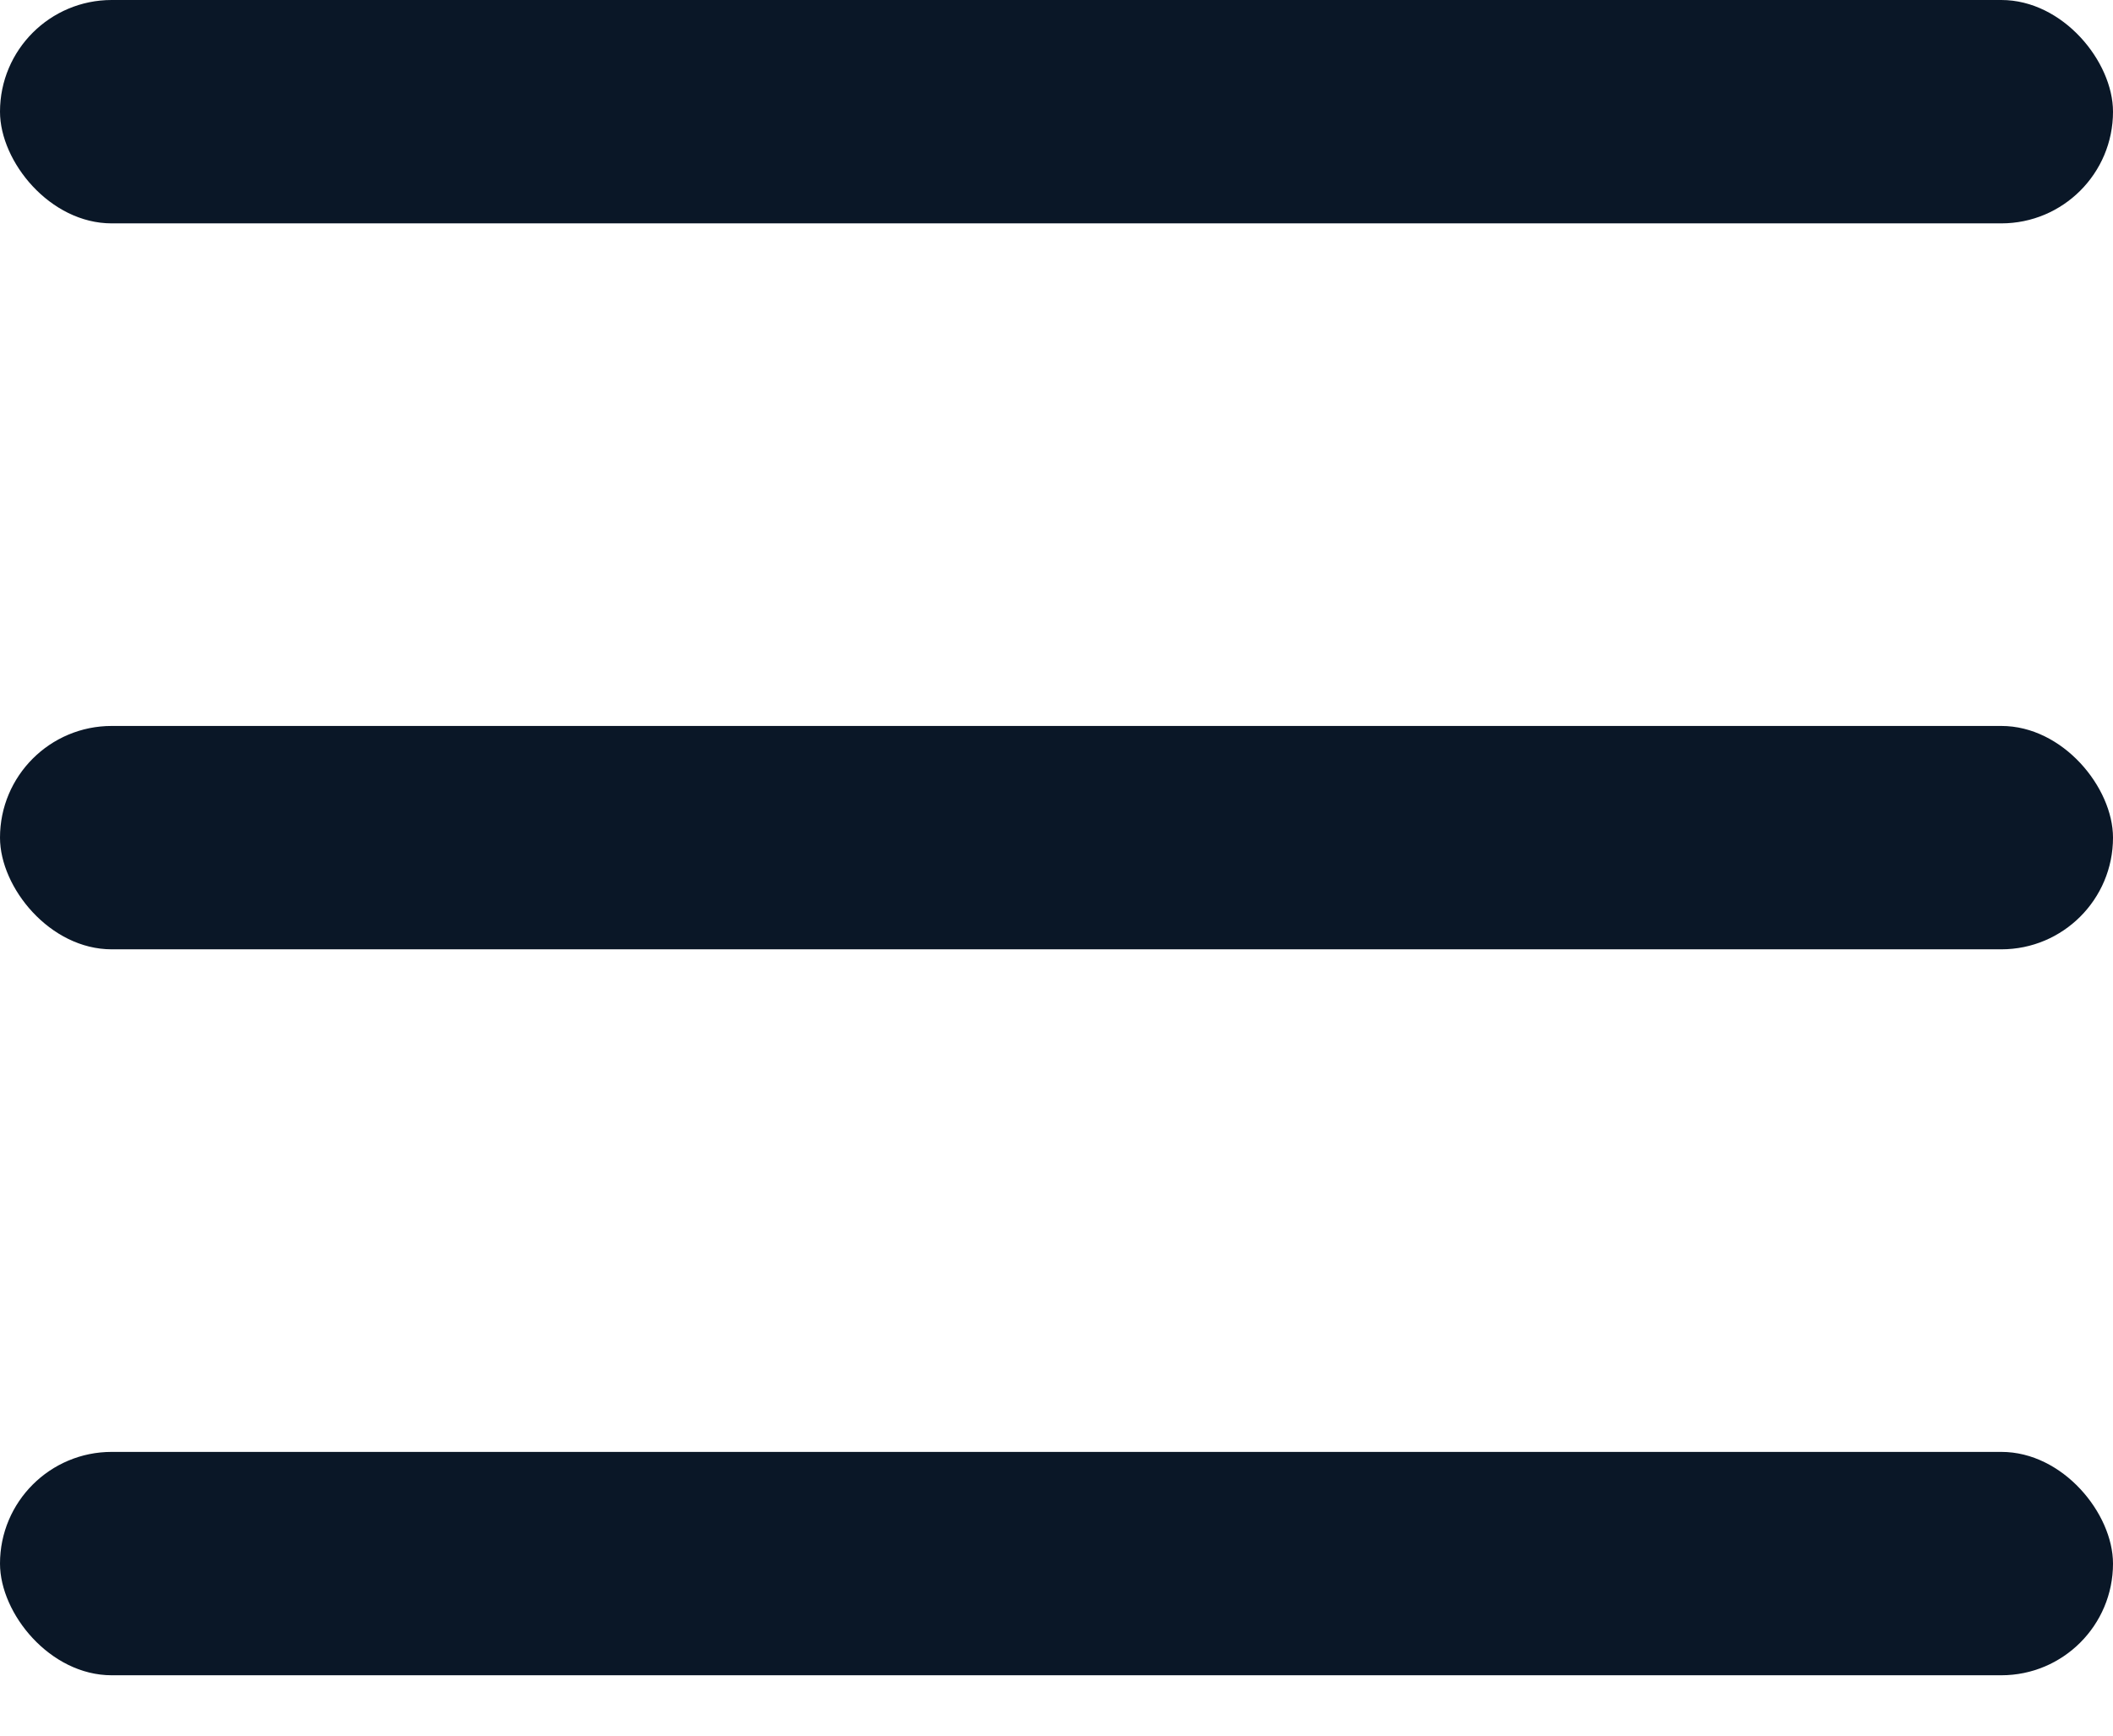 <svg width="28" height="23" viewBox="0 0 28 23" fill="none" xmlns="http://www.w3.org/2000/svg">
<rect width="28" height="2.96" rx="1.48" fill="#0A1727"/>
<rect y="9.62" width="28" height="2.96" rx="1.48" fill="#0A1727"/>
<rect y="19.24" width="28" height="2.96" rx="1.48" fill="#0A1727"/>
</svg>
